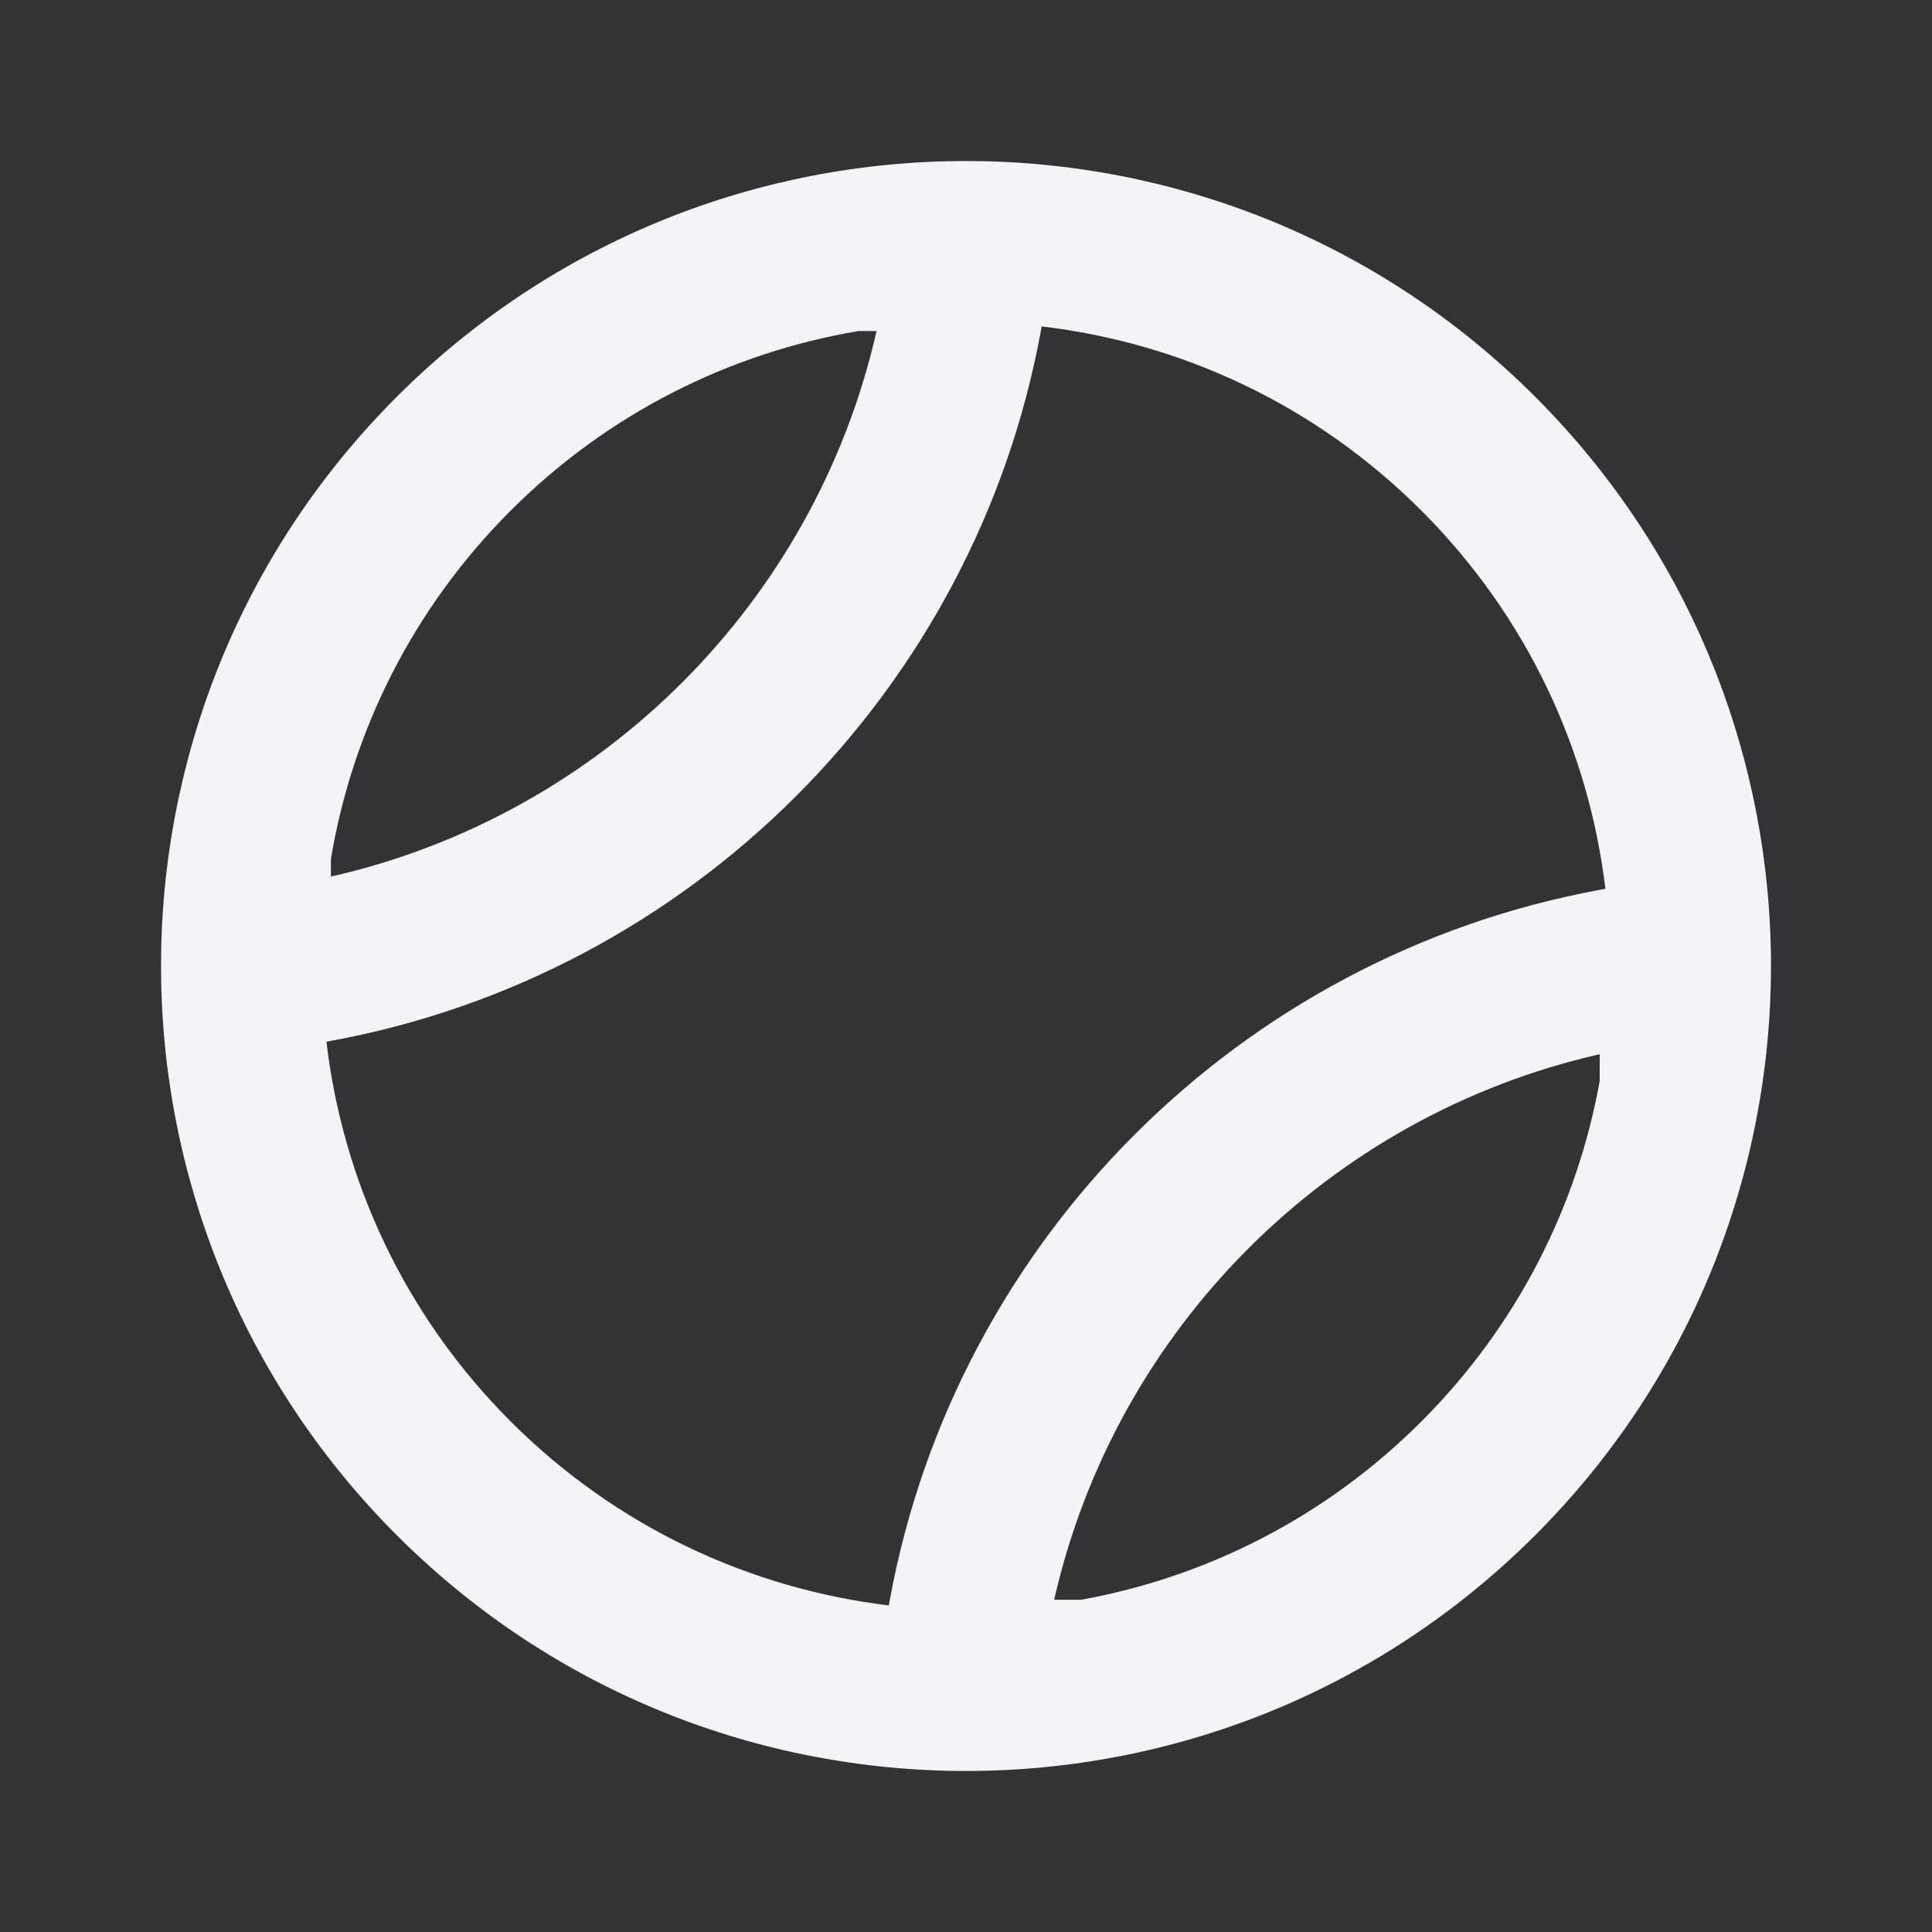 <svg fill="none" height="24" viewBox="0 0 24 24" width="24" xmlns="http://www.w3.org/2000/svg"><rect x="0" y="0" width="24" height="24" fill="#333333" stroke="none"/><path clip-rule="evenodd" d="m19.071 19.071c3.905-3.905 3.905-10.237 0-14.142-3.905-3.905-10.237-3.905-14.142 0-3.905 3.905-3.905 10.237 0 14.142 3.905 3.905 10.237 3.905 14.142 0zm.872-8.03c-.206-1.717-.968-3.38-2.286-4.698-1.323-1.323-2.993-2.085-4.717-2.288l-.01.056c-.821 4.472-4.347 7.997-8.819 8.819l-.056.01c.203 1.724.966 3.394 2.288 4.717 1.318 1.318 2.981 2.079 4.698 2.286.004-.024.008-.047.013-.07.821-4.472 4.347-7.997 8.819-8.819.024-.004.047-.009.071-.013zm-.071 2.389v-.334c-3.365.763-6.013 3.412-6.777 6.777h.334c1.549-.28 3.031-1.018 4.228-2.215 1.197-1.197 1.935-2.679 2.215-4.228zm-15.761-2.541v-.222c.266-1.583 1.01-3.101 2.232-4.323 1.222-1.222 2.74-1.965 4.323-2.232h.223c-.763 3.365-3.412 6.014-6.777 6.777z" fill="#f4f4f7" fill-rule="evenodd"/></svg>